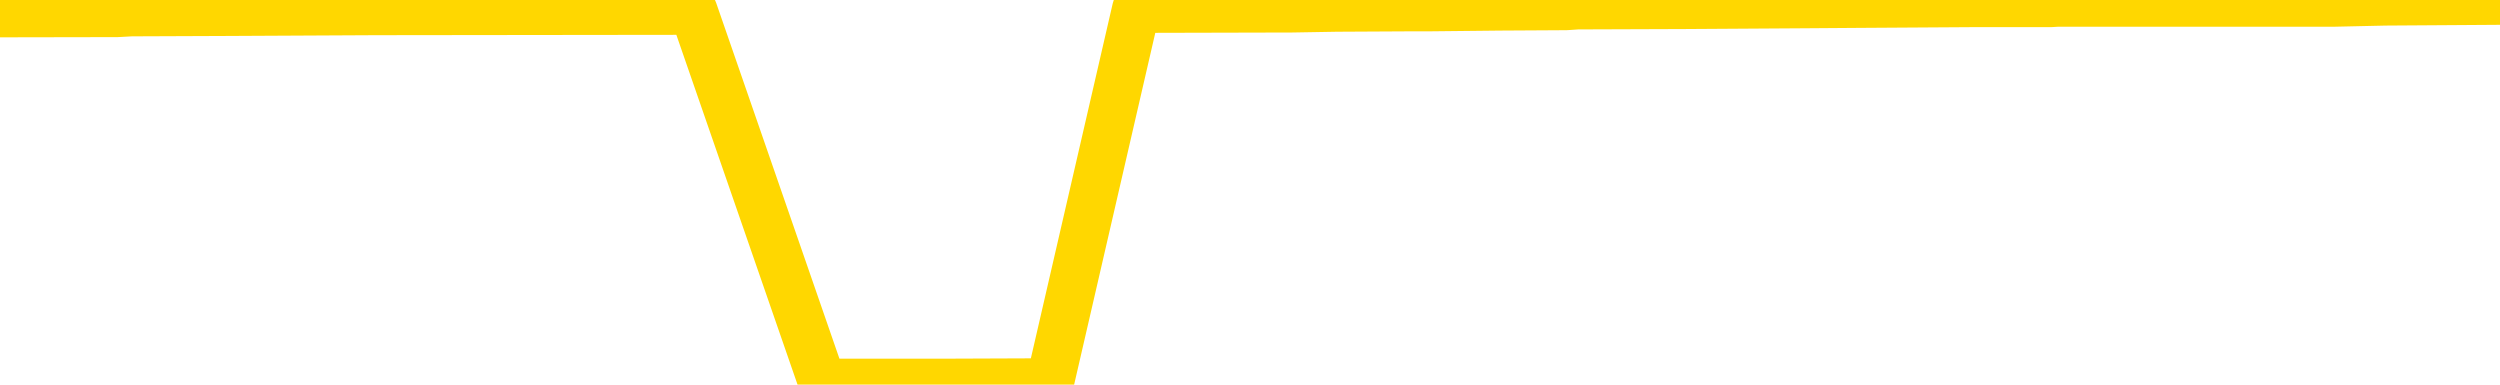 <svg xmlns="http://www.w3.org/2000/svg" version="1.1" viewBox="0 0 6500 1000">
	<path fill="none" stroke="gold" stroke-width="125" stroke-linecap="round" stroke-linejoin="round" d="M0 2056  L-358628 2056 L-358444 2054 L-357953 2051 L-357660 2050 L-357349 2047 L-357114 2045 L-357061 2042 L-357001 2039 L-356848 2037 L-356808 2034 L-356675 2033 L-356383 2031 L-355842 2031 L-355232 2030 L-355184 2030 L-354544 2028 L-354510 2028 L-353985 2028 L-353852 2027 L-353462 2024 L-353134 2021 L-353017 2018 L-352805 2015 L-352089 2015 L-351519 2013 L-351411 2013 L-351237 2012 L-351015 2009 L-350614 2007 L-350588 2004 L-349660 2001 L-349573 1998 L-349491 1995 L-349420 1992 L-349123 1990 L-348971 1987 L-347081 1989 L-346980 1989 L-346718 1989 L-346424 1990 L-346283 1987 L-346034 1987 L-345998 1986 L-345840 1984 L-345377 1981 L-345124 1980 L-344911 1977 L-344660 1975 L-344311 1974 L-343384 1971 L-343290 1968 L-342879 1966 L-341708 1963 L-340519 1962 L-340427 1959 L-340400 1956 L-340134 1953 L-339835 1950 L-339706 1947 L-339668 1944 L-338854 1944 L-338470 1945 L-337409 1947 L-337348 1947 L-337083 1977 L-336612 2006 L-336419 2034 L-336156 2063 L-335819 2062 L-335683 2060 L-335228 2059 L-334485 2057 L-334467 2056 L-334302 2053 L-334234 2053 L-333717 2051 L-332689 2051 L-332493 2050 L-332004 2048 L-331642 2047 L-331233 2047 L-330848 2048 L-329144 2048 L-329046 2048 L-328974 2048 L-328913 2048 L-328729 2047 L-328392 2047 L-327752 2045 L-327675 2043 L-327613 2043 L-327427 2042 L-327347 2042 L-327170 2040 L-327151 2039 L-326921 2039 L-326533 2037 L-325645 2037 L-325605 2036 L-325517 2034 L-325490 2031 L-324481 2030 L-324332 2027 L-324308 2025 L-324175 2024 L-324135 2022 L-322877 2021 L-322819 2021 L-322279 2019 L-322226 2019 L-322180 2019 L-321785 2018 L-321645 2016 L-321445 2015 L-321299 2015 L-321134 2015 L-320857 2016 L-320499 2016 L-319946 2015 L-319301 2013 L-319042 2010 L-318889 2009 L-318488 2007 L-318448 2006 L-318327 2004 L-318265 2006 L-318251 2006 L-318157 2006 L-317864 2004 L-317713 1998 L-317383 1995 L-317305 1992 L-317229 1990 L-317002 1986 L-316936 1983 L-316708 1980 L-316656 1977 L-316491 1975 L-315485 1974 L-315302 1972 L-314751 1971 L-314358 1968 L-313960 1966 L-313110 1963 L-313032 1962 L-312453 1960 L-312012 1960 L-311771 1959 L-311613 1959 L-311213 1956 L-311192 1956 L-310747 1954 L-310342 1953 L-310206 1950 L-310031 1947 L-309894 1944 L-309644 1941 L-308644 1939 L-308562 1937 L-308427 1936 L-308388 1934 L-307498 1933 L-307282 1931 L-306839 1930 L-306722 1928 L-306665 1927 L-305989 1927 L-305888 1925 L-305859 1925 L-304518 1924 L-304112 1922 L-304072 1921 L-303144 1919 L-303046 1918 L-302913 1916 L-302509 1915 L-302483 1913 L-302390 1912 L-302173 1910 L-301762 1907 L-300609 1904 L-300317 1901 L-300288 1898 L-299680 1897 L-299430 1894 L-299410 1892 L-298481 1891 L-298430 1888 L-298307 1886 L-298290 1883 L-298134 1881 L-297959 1878 L-297822 1877 L-297766 1875 L-297658 1874 L-297572 1872 L-297339 1871 L-297264 1869 L-296956 1868 L-296838 1866 L-296668 1865 L-296577 1863 L-296474 1863 L-296451 1862 L-296374 1862 L-296276 1859 L-295909 1857 L-295805 1856 L-295301 1854 L-294849 1853 L-294811 1851 L-294787 1850 L-294746 1848 L-294618 1847 L-294517 1845 L-294075 1844 L-293793 1842 L-293201 1841 L-293070 1839 L-292796 1836 L-292643 1834 L-292490 1833 L-292405 1830 L-292327 1828 L-292141 1827 L-292090 1827 L-292063 1825 L-291983 1824 L-291960 1822 L-291677 1819 L-291073 1816 L-290078 1815 L-289780 1813 L-289046 1812 L-288801 1810 L-288711 1809 L-288134 1807 L-287436 1806 L-286683 1804 L-286365 1803 L-285982 1800 L-285905 1798 L-285271 1797 L-285085 1795 L-284997 1795 L-284868 1795 L-284555 1794 L-284506 1792 L-284364 1791 L-284342 1789 L-283374 1788 L-282829 1786 L-282351 1786 L-282289 1786 L-281966 1786 L-281944 1785 L-281882 1785 L-281672 1783 L-281595 1781 L-281540 1780 L-281518 1778 L-281479 1777 L-281463 1775 L-280706 1774 L-280689 1772 L-279890 1771 L-279737 1769 L-278832 1768 L-278326 1766 L-278096 1763 L-278055 1763 L-277940 1762 L-277764 1760 L-277009 1762 L-276874 1760 L-276710 1759 L-276392 1757 L-276216 1754 L-275194 1751 L-275171 1748 L-274919 1747 L-274706 1744 L-274073 1742 L-273835 1739 L-273802 1736 L-273624 1733 L-273544 1730 L-273454 1728 L-273389 1725 L-272949 1722 L-272926 1721 L-272385 1719 L-272129 1718 L-271634 1716 L-270757 1715 L-270720 1713 L-270668 1712 L-270626 1710 L-270509 1709 L-270233 1707 L-270026 1704 L-269828 1701 L-269805 1698 L-269755 1695 L-269716 1694 L-269638 1692 L-269040 1689 L-268980 1688 L-268877 1686 L-268723 1685 L-268091 1683 L-267410 1682 L-267107 1679 L-266760 1677 L-266563 1675 L-266515 1672 L-266194 1671 L-265567 1669 L-265420 1668 L-265384 1666 L-265326 1665 L-265249 1662 L-265008 1662 L-264920 1660 L-264825 1659 L-264532 1657 L-264397 1656 L-264337 1654 L-264300 1651 L-264028 1651 L-263022 1650 L-262846 1648 L-262796 1648 L-262503 1647 L-262311 1644 L-261978 1642 L-261471 1641 L-260909 1638 L-260894 1635 L-260877 1633 L-260777 1630 L-260662 1627 L-260623 1624 L-260586 1622 L-260520 1622 L-260492 1621 L-260353 1622 L-260060 1622 L-260010 1622 L-259905 1622 L-259640 1621 L-259175 1619 L-259031 1619 L-258976 1616 L-258919 1615 L-258728 1613 L-258363 1612 L-258149 1612 L-257954 1612 L-257896 1612 L-257837 1609 L-257683 1607 L-257414 1606 L-256984 1613 L-256968 1613 L-256891 1612 L-256827 1610 L-256697 1600 L-256674 1598 L-256390 1597 L-256342 1595 L-256288 1594 L-255825 1592 L-255786 1592 L-255746 1591 L-255555 1589 L-255075 1588 L-254588 1586 L-254572 1585 L-254534 1583 L-254277 1582 L-254200 1579 L-253970 1577 L-253954 1574 L-253659 1571 L-253217 1569 L-252770 1568 L-252266 1566 L-252112 1565 L-251825 1563 L-251785 1560 L-251454 1559 L-251232 1557 L-250715 1554 L-250639 1553 L-250391 1550 L-250197 1547 L-250137 1545 L-249361 1544 L-249287 1544 L-249056 1542 L-249039 1542 L-248978 1541 L-248782 1539 L-248318 1539 L-248295 1538 L-248165 1538 L-246864 1538 L-246847 1538 L-246770 1536 L-246677 1536 L-246459 1536 L-246307 1535 L-246129 1536 L-246075 1538 L-245788 1539 L-245748 1539 L-245379 1539 L-244938 1539 L-244755 1539 L-244434 1538 L-244139 1538 L-243693 1535 L-243621 1533 L-243159 1530 L-242721 1529 L-242539 1527 L-241085 1524 L-240953 1523 L-240496 1519 L-240270 1518 L-239883 1515 L-239367 1512 L-238413 1509 L-237619 1506 L-236944 1504 L-236519 1501 L-236208 1500 L-235978 1495 L-235294 1491 L-235281 1486 L-235071 1480 L-235049 1479 L-234875 1476 L-233925 1474 L-233657 1471 L-232842 1470 L-232531 1466 L-232493 1465 L-232436 1462 L-231819 1460 L-231181 1457 L-229555 1456 L-228882 1454 L-228240 1454 L-228162 1454 L-228106 1454 L-228070 1454 L-228042 1453 L-227930 1450 L-227912 1448 L-227889 1447 L-227736 1445 L-227682 1442 L-227604 1441 L-227485 1439 L-227387 1438 L-227270 1436 L-227000 1433 L-226731 1432 L-226713 1429 L-226513 1427 L-226366 1424 L-226140 1423 L-226006 1421 L-225697 1420 L-225637 1418 L-225284 1415 L-224935 1413 L-224834 1412 L-224770 1409 L-224710 1407 L-224326 1404 L-223945 1403 L-223840 1401 L-223580 1400 L-223309 1397 L-223150 1395 L-223117 1394 L-223055 1392 L-222914 1391 L-222730 1389 L-222686 1388 L-222398 1388 L-222381 1386 L-222148 1386 L-222087 1385 L-222049 1385 L-221469 1383 L-221336 1382 L-221312 1376 L-221294 1365 L-221276 1353 L-221260 1341 L-221236 1329 L-221220 1320 L-221199 1309 L-221182 1298 L-221159 1292 L-221142 1286 L-221120 1282 L-221104 1279 L-221055 1274 L-220982 1270 L-220948 1262 L-220924 1256 L-220888 1250 L-220847 1244 L-220810 1241 L-220794 1235 L-220770 1230 L-220733 1227 L-220716 1223 L-220693 1220 L-220675 1217 L-220657 1214 L-220641 1211 L-220611 1206 L-220585 1201 L-220540 1200 L-220524 1197 L-220482 1195 L-220434 1192 L-220363 1189 L-220348 1186 L-220332 1183 L-220269 1182 L-220230 1180 L-220191 1179 L-220025 1177 L-219960 1176 L-219944 1174 L-219900 1171 L-219841 1170 L-219629 1168 L-219595 1167 L-219553 1165 L-219475 1164 L-218937 1162 L-218859 1161 L-218755 1158 L-218666 1156 L-218490 1155 L-218139 1153 L-217984 1151 L-217546 1150 L-217389 1148 L-217259 1147 L-216555 1144 L-216354 1142 L-215394 1139 L-214911 1138 L-214812 1138 L-214720 1136 L-214475 1135 L-214402 1133 L-213959 1130 L-213863 1129 L-213848 1127 L-213832 1126 L-213807 1124 L-213341 1123 L-213124 1121 L-212984 1120 L-212691 1118 L-212602 1117 L-212561 1115 L-212531 1114 L-212358 1112 L-212299 1111 L-212223 1109 L-212143 1108 L-212073 1108 L-211764 1106 L-211678 1105 L-211465 1103 L-211430 1101 L-210746 1100 L-210647 1098 L-210442 1097 L-210396 1095 L-210117 1094 L-210055 1092 L-210038 1089 L-209960 1088 L-209652 1085 L-209628 1083 L-209574 1080 L-209551 1079 L-209429 1077 L-209293 1074 L-209049 1073 L-208923 1073 L-208276 1071 L-208260 1071 L-208235 1071 L-208055 1068 L-207979 1067 L-207887 1065 L-207460 1064 L-207043 1062 L-206650 1059 L-206572 1058 L-206553 1056 L-206190 1055 L-205953 1053 L-205725 1052 L-205412 1050 L-205334 1048 L-205253 1045 L-205075 1042 L-205060 1041 L-204794 1038 L-204714 1036 L-204484 1035 L-204258 1033 L-203942 1033 L-203767 1032 L-203406 1032 L-203014 1030 L-202945 1027 L-202881 1026 L-202741 1023 L-202689 1021 L-202587 1018 L-202085 1017 L-201888 1015 L-201641 1014 L-201456 1012 L-201156 1011 L-201080 1009 L-200914 1006 L-200030 1005 L-200001 1002 L-199878 999 L-199299 997 L-199222 995 L-198508 995 L-198196 995 L-197983 995 L-197966 995 L-197580 995 L-197055 992 L-196609 991 L-196279 989 L-196126 988 L-195800 988 L-195622 986 L-195541 986 L-195334 983 L-195159 982 L-194230 980 L-193341 979 L-193301 977 L-193073 977 L-192694 976 L-191907 974 L-191672 973 L-191596 971 L-191239 970 L-190667 967 L-190400 965 L-190014 964 L-189910 964 L-189740 964 L-189122 964 L-188911 964 L-188603 964 L-188550 962 L-188422 961 L-188369 959 L-188250 958 L-187914 955 L-186954 953 L-186823 950 L-186621 949 L-185990 947 L-185679 946 L-185265 944 L-185237 942 L-185092 941 L-184672 939 L-183339 939 L-183292 938 L-183164 935 L-183147 933 L-182569 930 L-182363 929 L-182334 927 L-182293 926 L-182236 924 L-182198 923 L-182120 921 L-181977 920 L-181522 918 L-181404 917 L-181119 915 L-180746 914 L-180650 912 L-180323 911 L-179969 909 L-179799 908 L-179751 906 L-179642 905 L-179553 903 L-179526 902 L-179449 899 L-179146 897 L-179112 894 L-179040 893 L-178672 891 L-178337 889 L-178256 889 L-178036 888 L-177865 886 L-177837 885 L-177340 883 L-176791 880 L-175910 879 L-175812 876 L-175735 874 L-175460 873 L-175213 870 L-175139 868 L-175078 865 L-174959 864 L-174916 862 L-174806 861 L-174729 858 L-174029 856 L-173783 855 L-173744 853 L-173587 852 L-172988 852 L-172761 852 L-172669 852 L-172194 852 L-171597 849 L-171077 847 L-171056 846 L-170910 844 L-170590 844 L-170049 844 L-169817 844 L-169646 844 L-169160 843 L-168932 841 L-168847 839 L-168501 838 L-168175 838 L-167652 836 L-167325 835 L-166724 833 L-166526 830 L-166475 829 L-166434 827 L-166153 826 L-165468 823 L-165158 821 L-165133 818 L-164942 817 L-164719 815 L-164633 814 L-163970 811 L-163945 809 L-163723 806 L-163393 805 L-163041 802 L-162837 800 L-162604 797 L-162346 796 L-162157 793 L-162110 791 L-161882 790 L-161848 788 L-161691 786 L-161477 785 L-161304 783 L-161213 782 L-160935 780 L-160692 779 L-160376 777 L-159950 777 L-159913 777 L-159429 777 L-159196 777 L-158984 776 L-158758 774 L-158208 774 L-157961 773 L-157127 773 L-157071 771 L-157049 770 L-156891 768 L-156430 767 L-156389 765 L-156049 762 L-155916 761 L-155693 759 L-155121 758 L-154649 756 L-154455 755 L-154262 753 L-154072 752 L-153970 750 L-153602 749 L-153556 747 L-153474 746 L-152181 744 L-152133 743 L-151864 743 L-151719 743 L-151168 743 L-151052 741 L-150970 740 L-150611 738 L-150387 737 L-150106 735 L-149776 732 L-149269 730 L-149156 729 L-149077 727 L-148913 726 L-148619 726 L-148150 726 L-147953 727 L-147903 727 L-147253 726 L-147131 724 L-146677 724 L-146641 723 L-146173 721 L-146062 720 L-146046 718 L-145830 718 L-145649 717 L-145117 717 L-144088 717 L-143888 715 L-143430 714 L-142482 711 L-142383 709 L-142029 706 L-141968 705 L-141954 703 L-141919 702 L-141549 700 L-141429 699 L-141187 697 L-141023 696 L-140836 694 L-140715 693 L-139645 690 L-138786 688 L-138574 685 L-138477 684 L-138303 680 L-137970 679 L-137898 677 L-137840 676 L-137665 676 L-137276 674 L-137041 673 L-136929 671 L-136812 670 L-135831 668 L-135806 667 L-135212 664 L-135179 664 L-135031 662 L-134746 661 L-133834 661 L-132888 661 L-132735 659 L-132633 659 L-132501 658 L-132358 656 L-132332 655 L-132217 653 L-131999 652 L-131318 650 L-131188 649 L-130885 647 L-130645 644 L-130312 643 L-129674 641 L-129331 638 L-129270 637 L-129114 637 L-128192 637 L-127722 637 L-127678 637 L-127666 635 L-127624 634 L-127602 632 L-127575 631 L-127431 629 L-127009 627 L-126674 627 L-126482 626 L-126054 626 L-125866 624 L-125477 621 L-124943 620 L-124570 618 L-124549 618 L-124299 617 L-124180 615 L-124105 614 L-123969 612 L-123929 611 L-123850 609 L-123455 608 L-122959 606 L-122847 603 L-122674 602 L-122366 600 L-121919 599 L-121596 597 L-121453 594 L-121026 591 L-120873 588 L-120817 585 L-120004 584 L-119984 582 L-119612 581 L-119555 581 L-118426 579 L-118358 579 L-117800 577 L-117605 576 L-117469 574 L-117236 573 L-116889 571 L-116854 568 L-116819 567 L-116750 564 L-116401 562 L-116229 561 L-115745 559 L-115728 558 L-115403 556 L-115246 555 L-114105 552 L-114080 550 L-113888 547 L-113695 546 L-113444 544 L-113427 543 L-112407 541 L-112109 540 L-112034 538 L-111898 535 L-111722 534 L-111145 531 L-110930 529 L-110866 528 L-110735 526 L-110698 523 L-110175 521 L-110037 1118 L-110023 1118 L-110000 1118 L-109980 1118 L-109752 520 L-108977 520 L-108935 520 L-108567 520 L-108489 518 L-108437 517 L-107764 515 L-107021 514 L-106597 514 L-106149 512 L-105087 511 L-104776 508 L-104366 508 L-104293 506 L-103769 506 L-103675 506 L-103657 506 L-103212 505 L-103027 502 L-102246 499 L-101574 497 L-101162 493 L-100930 490 L-100789 488 L-100708 485 L-100688 484 L-100612 484 L-100483 482 L-100166 484 L-99942 484 L-99617 482 L-99555 482 L-99185 482 L-99152 482 L-98943 482 L-98276 482 L-98198 482 L-98040 479 L-97930 479 L-97603 478 L-97448 476 L-97107 476 L-97050 473 L-96712 470 L-96509 468 L-96456 465 L-95079 464 L-94950 462 L-94516 461 L-94196 459 L-93368 456 L-93245 455 L-92514 452 L-92358 449 L-92317 447 L-92263 446 L-92240 444 L-92126 443 L-91830 441 L-91540 440 L-91486 438 L-91365 437 L-91335 435 L-91235 434 L-90791 434 L-90639 432 L-89804 432 L-89262 431 L-88927 431 L-88912 429 L-88836 428 L-88720 426 L-88525 425 L-88261 423 L-87427 422 L-87330 420 L-86809 418 L-86767 417 L-86668 415 L-85839 415 L-85704 414 L-85366 414 L-84812 412 L-84432 411 L-84269 409 L-83959 408 L-83146 406 L-82840 405 L-82572 405 L-82250 405 L-81929 406 L-81654 406 L-80825 403 L-80730 402 L-80638 397 L-80533 393 L-80146 388 L-79666 385 L-79650 384 L-79531 382 L-79163 379 L-79069 378 L-78235 375 L-78158 373 L-77858 372 L-77767 370 L-77360 367 L-77250 364 L-76551 362 L-76078 361 L-76017 359 L-75799 356 L-75525 355 L-75412 353 L-74385 352 L-73998 350 L-73978 349 L-73645 347 L-73400 346 L-72967 344 L-72857 343 L-72739 341 L-72288 338 L-71697 337 L-71361 335 L-69468 334 L-69354 331 L-69142 329 L-67824 328 L-67718 -12 L-67652 -348 L-67616 -659 L-67554 -659 L-67054 -321 L-66379 11 L-66357 319 L-66087 315 L-65119 315 L-64429 314 L-64267 312 L-63727 311 L-63637 309 L-62618 308 L-61670 305 L-61304 306 L-61201 308 L-60613 308 L-60554 308 L-60453 306 L-60013 303 L-59906 302 L-59464 300 L-58464 296 L-58208 291 L-58105 287 L-57975 284 L-57608 281 L-57027 278 L-56996 276 L-56681 275 L-54698 273 L-54582 272 L-54514 272 L-54156 270 L-52537 269 L-52359 269 L-52215 269 L-51393 270 L-51340 272 L-51285 272 L-50851 272 L-49871 273 L-49797 273 L-48712 272 L-48499 272 L-47783 269 L-47395 267 L-47176 264 L-46856 261 L-46363 258 L-46235 256 L-46006 253 L-45774 250 L-45714 249 L-45425 247 L-45153 244 L-44123 243 L-42458 241 L-42039 240 L-41902 238 L-41745 238 L-41440 237 L-41212 234 L-41054 232 L-40894 229 L-40725 226 L-40678 225 L-40624 223 L-40603 223 L-40217 222 L-39967 222 L-39696 222 L-39536 222 L-39446 222 L-37787 222 L-37622 223 L-37242 222 L-36782 222 L-36172 219 L-35079 217 L-34648 216 L-34617 214 L-34554 213 L-34537 211 L-32833 209 L-32791 208 L-32325 206 L-32138 205 L-32106 202 L-31511 200 L-31461 199 L-31138 197 L-31087 196 L-30877 194 L-30859 193 L-30593 190 L-30540 188 L-30071 187 L-29561 184 L-29482 184 L-29188 182 L-29171 181 L-29133 179 L-29062 178 L-28904 176 L-27958 176 L-27902 176 L-27381 176 L-27189 175 L-27088 175 L-26862 173 L-26352 173 L-25964 214 L-25894 214 L-25546 213 L-25189 211 L-24060 167 L-24009 164 L-23783 163 L-23749 161 L-23624 158 L-23525 158 L-23260 158 L-22520 160 L-21942 160 L-21648 160 L-20942 160 L-20763 158 L-20740 158 L-20104 156 L-19793 155 L-19396 155 L-19367 153 L-19346 152 L-19192 150 L-18507 150 L-18491 150 L-18151 150 L-17878 149 L-17841 147 L-17785 144 L-17763 143 L-17691 141 L-17359 140 L-17253 138 L-17224 135 L-17026 134 L-16873 132 L-16005 131 L-15442 128 L-15427 128 L-15325 126 L-15223 128 L-15077 128 L-14998 128 L-14961 126 L-14905 125 L-14832 123 L-14687 122 L-14205 122 L-13801 120 L-12934 122 L-12914 122 L-12657 122 L-12580 122 L-12551 120 L-12540 117 L-12523 116 L-12230 114 L-12191 113 L-12119 111 L-12045 110 L-11840 108 L-11680 103 L-11379 99 L-11302 93 L-11284 88 L-11068 85 L-10837 85 L-10727 87 L-10357 88 L-10199 88 L-9967 88 L-9799 88 L-9654 87 L-9522 85 L-8246 82 L-7843 79 L-7782 78 L-7665 75 L-7240 73 L-7224 70 L-7163 69 L-6889 66 L-6777 64 L-6495 61 L-6217 60 L-5792 57 L-5770 55 L-5692 53 L-5566 52 L-4980 50 L-4588 49 L-4253 47 L-3664 46 L-3561 46 L-3391 44 L-3255 44 L-2427 43 L-1242 41 L-1206 40 L-1150 40 L-930 38 L-725 38 L-570 38 L-313 37 L-237 35 L305 34 L341 32 L590 31 L978 29 L1803 28 L2138 995 L2162 995 L2472 995 L2730 994 L2954 23 L3360 22 L3476 20 L3660 19 L3713 19 L3901 17 L4072 16 L4101 14 L4381 13 L4692 11 L4830 10 L5140 8 L5333 8 L5349 7 L6068 7 L6202 4 L6500 2" />
</svg>
